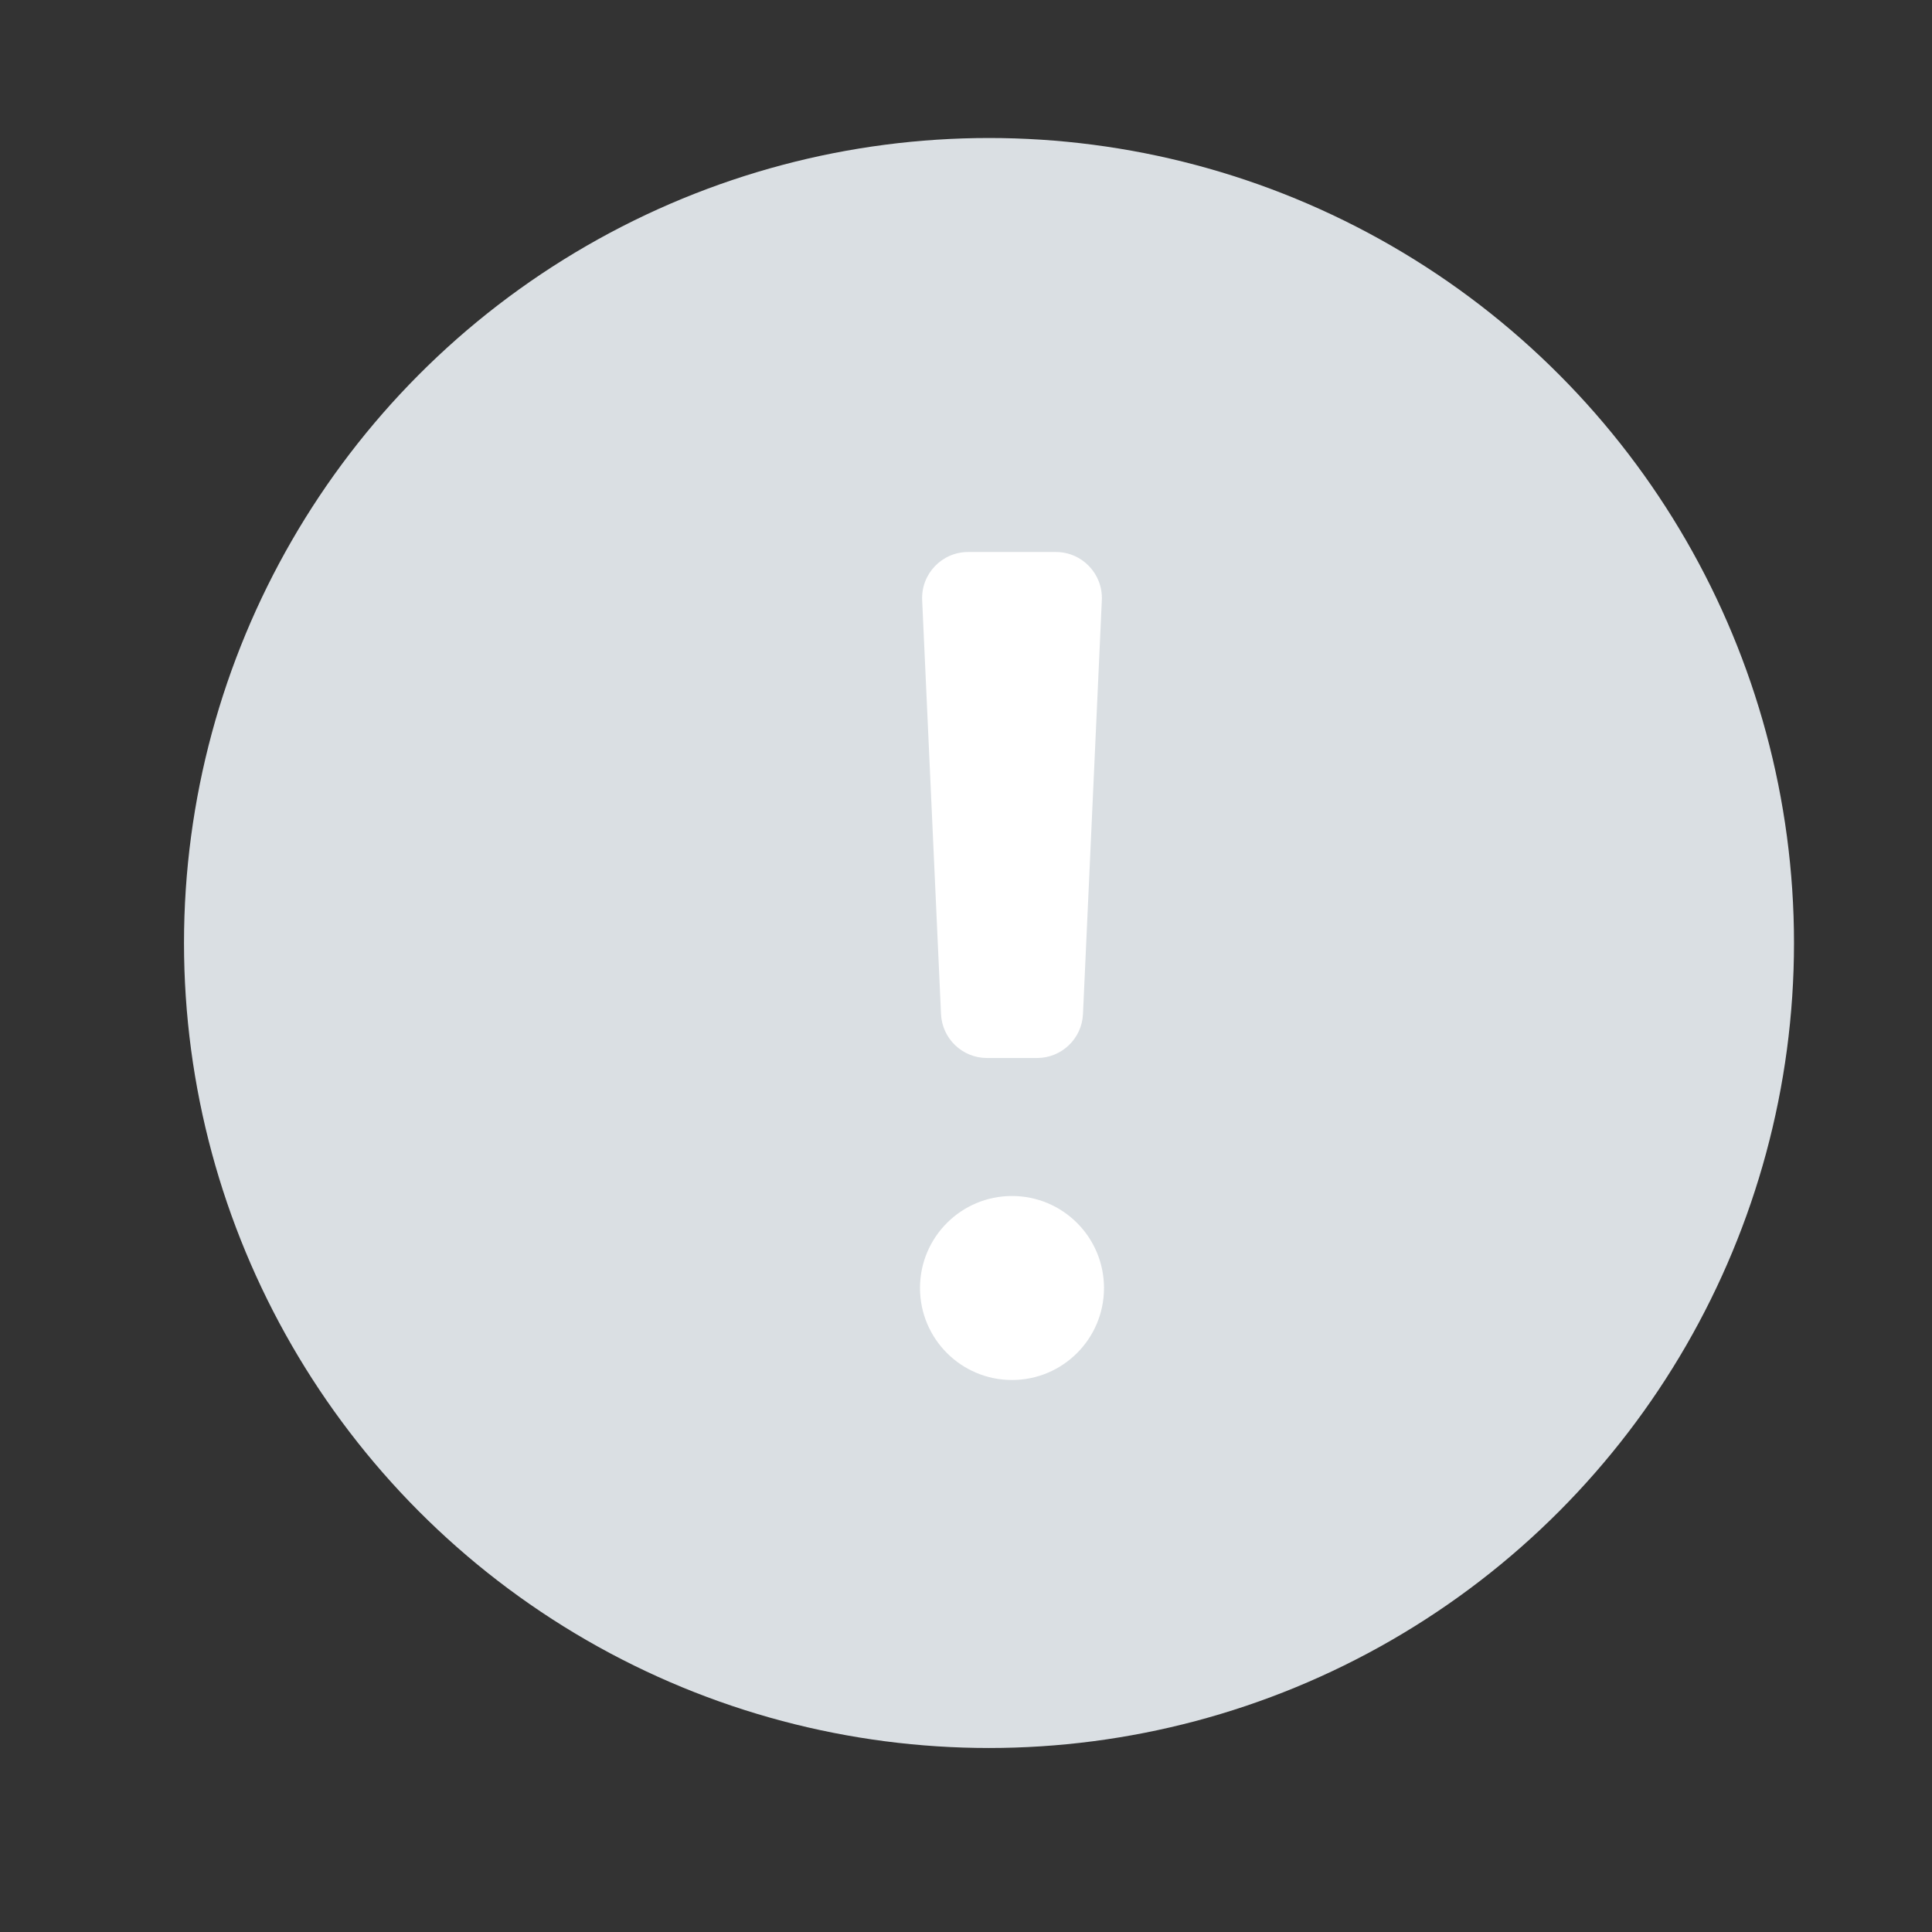 <svg width="42" height="42" viewBox="0 0 42 42" fill="none" xmlns="http://www.w3.org/2000/svg">
<rect x="0" y="0" width="42" height="42" fill="#333333" stroke="none"/>
<g clip-path="url(#clip0_381_622)">
<circle cx="21.5" cy="20.5" r="17.5" fill="#DADFE3"/>
<path d="M20.047 13.045C20.022 12.476 20.476 12 21.047 12H22.953C23.524 12 23.978 12.476 23.953 13.045L23.543 22.045C23.519 22.579 23.079 23 22.544 23H21.456C20.921 23 20.481 22.579 20.457 22.045L20.047 13.045Z" fill="white"/>
<circle cx="22" cy="28" r="2" fill="white"/>
</g>
<defs>
<clipPath id="clip0_381_622">
<rect width="42" height="42" fill="white"/>
</clipPath>
</defs>
</svg>
